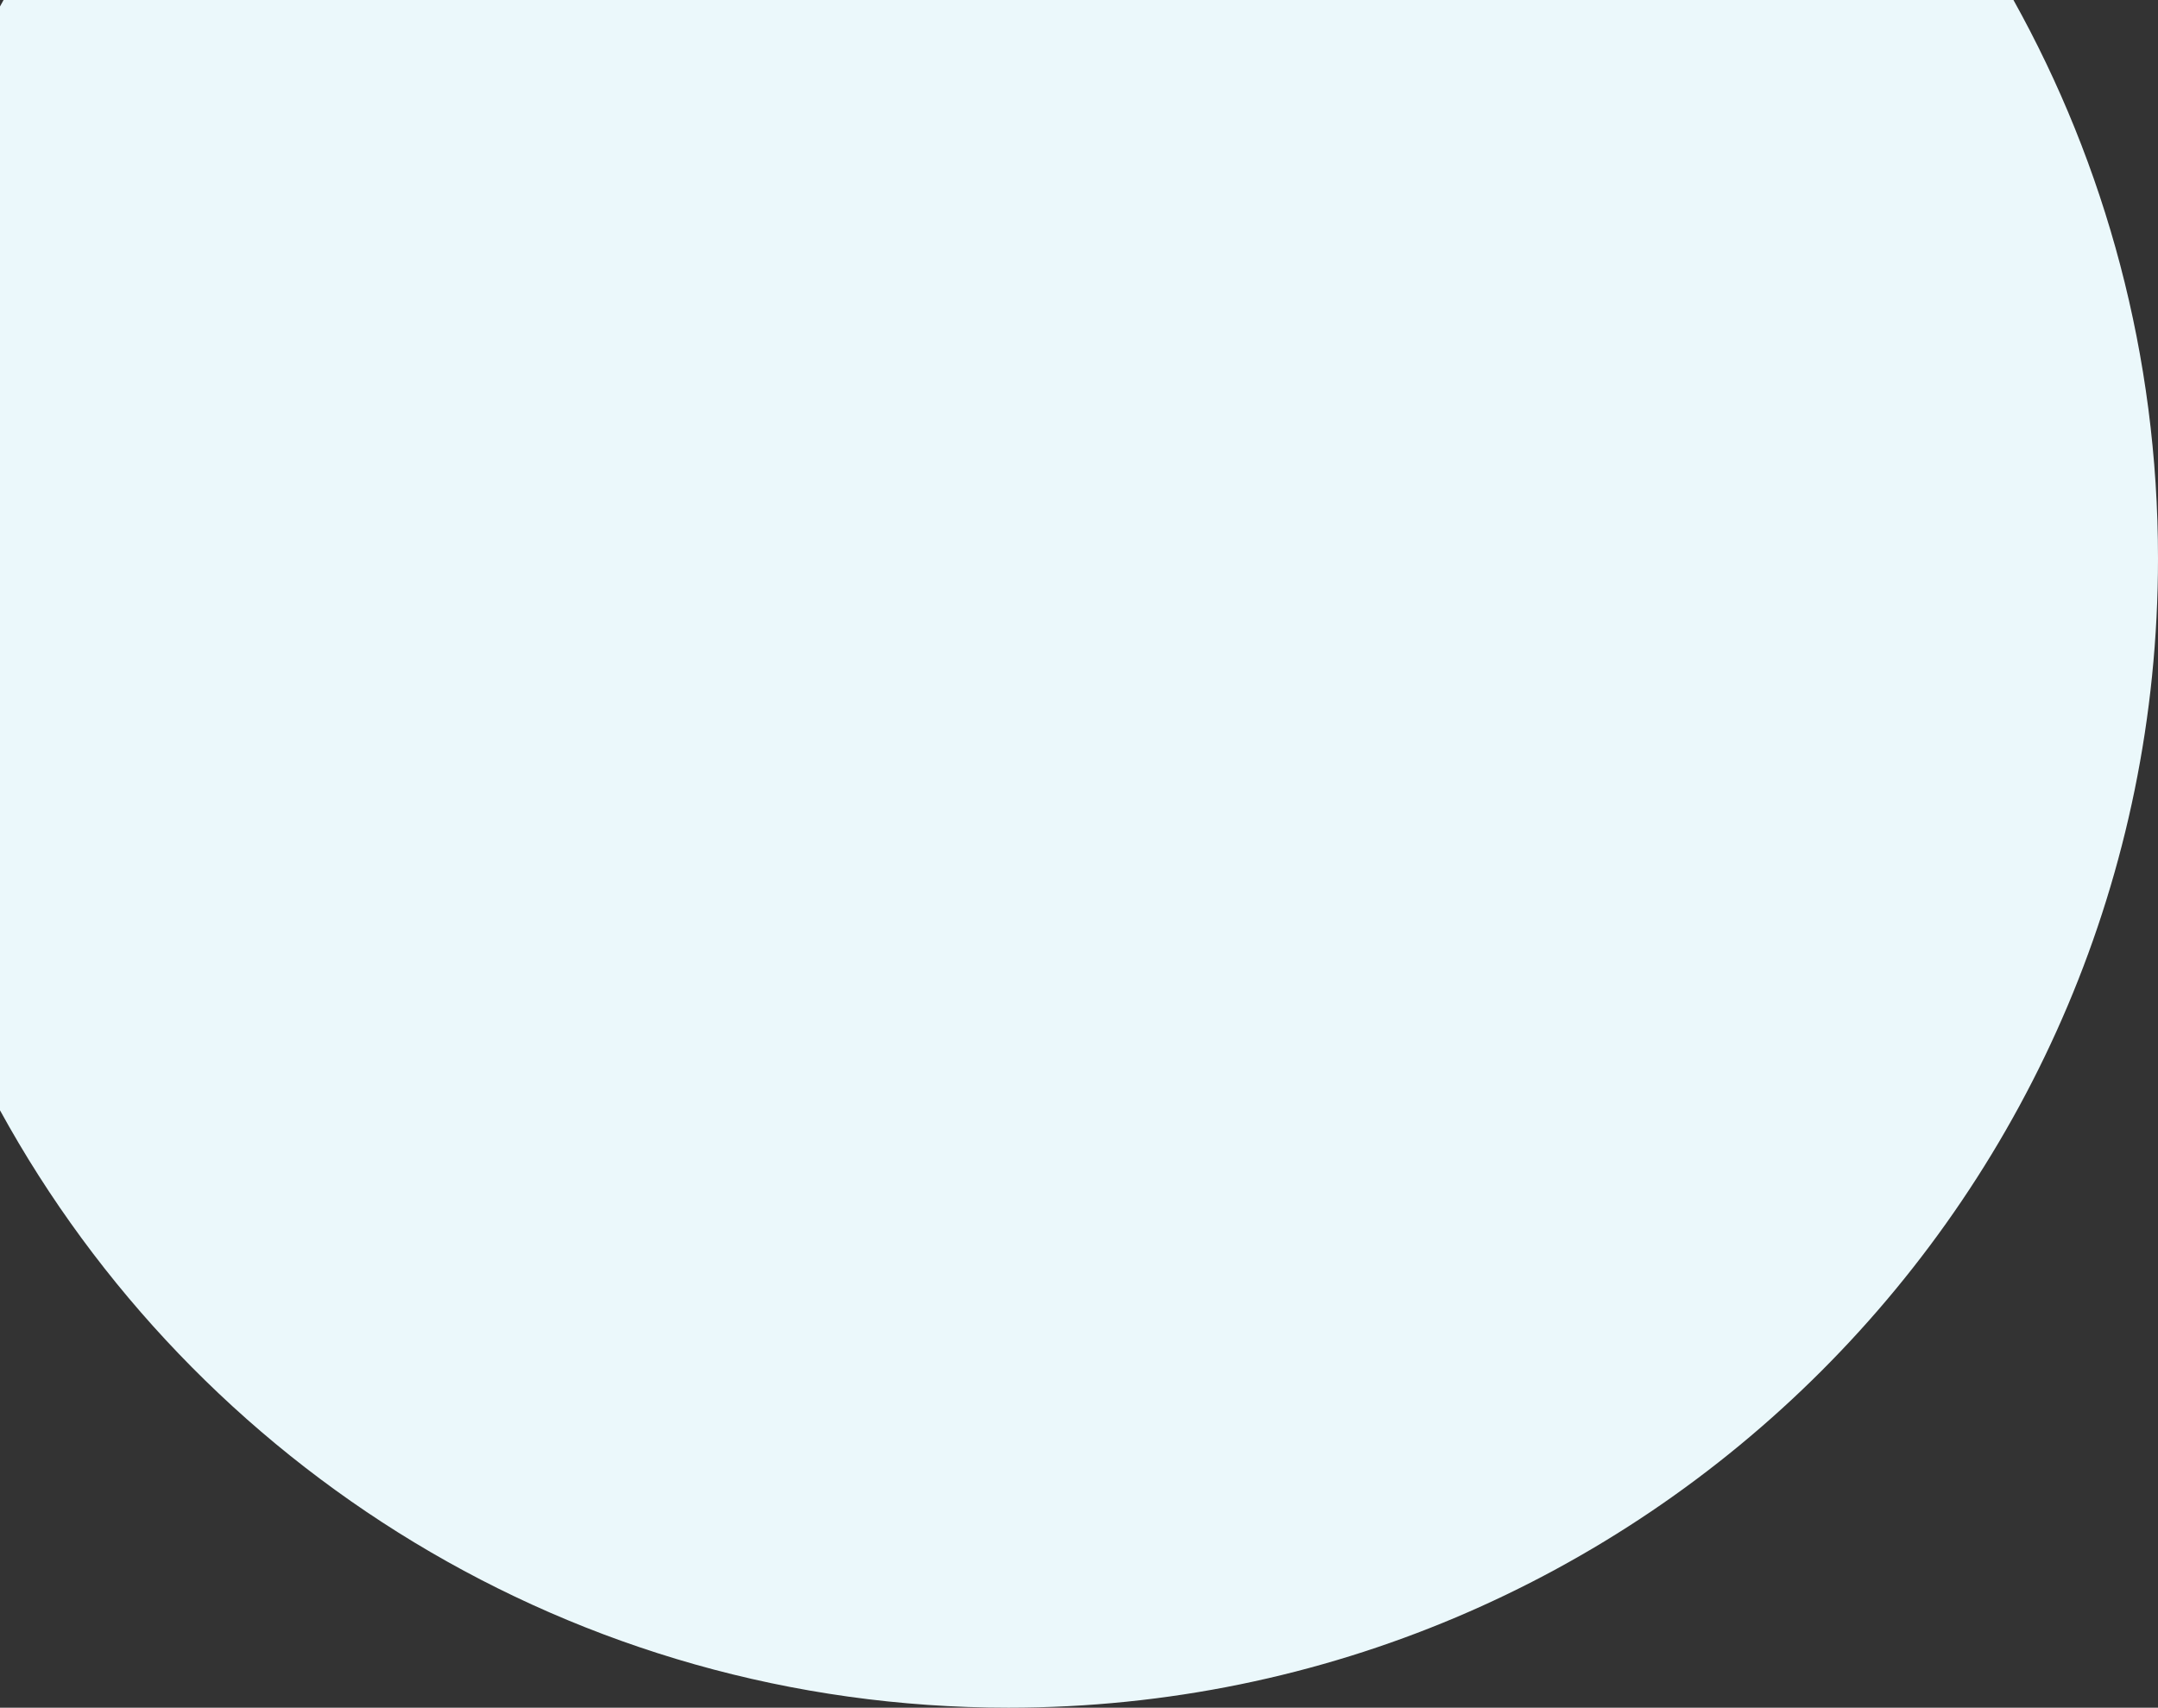 <svg width="398" height="315" viewBox="0 0 398 315" fill="none" xmlns="http://www.w3.org/2000/svg">
<rect x="0" y="0" width="398" height="315" fill="#333333" stroke="none"/>
<path fill-rule="evenodd" clip-rule="evenodd" d="M186 315C303.084 315 398 220.084 398 103C398 65.618 388.324 30.495 371.341 0L0.659 0C0.438 0.397 0.218 0.794 0 1.192V204.808C36.022 270.479 105.812 315 186 315Z" fill="#EBF8FB"/>
</svg>
